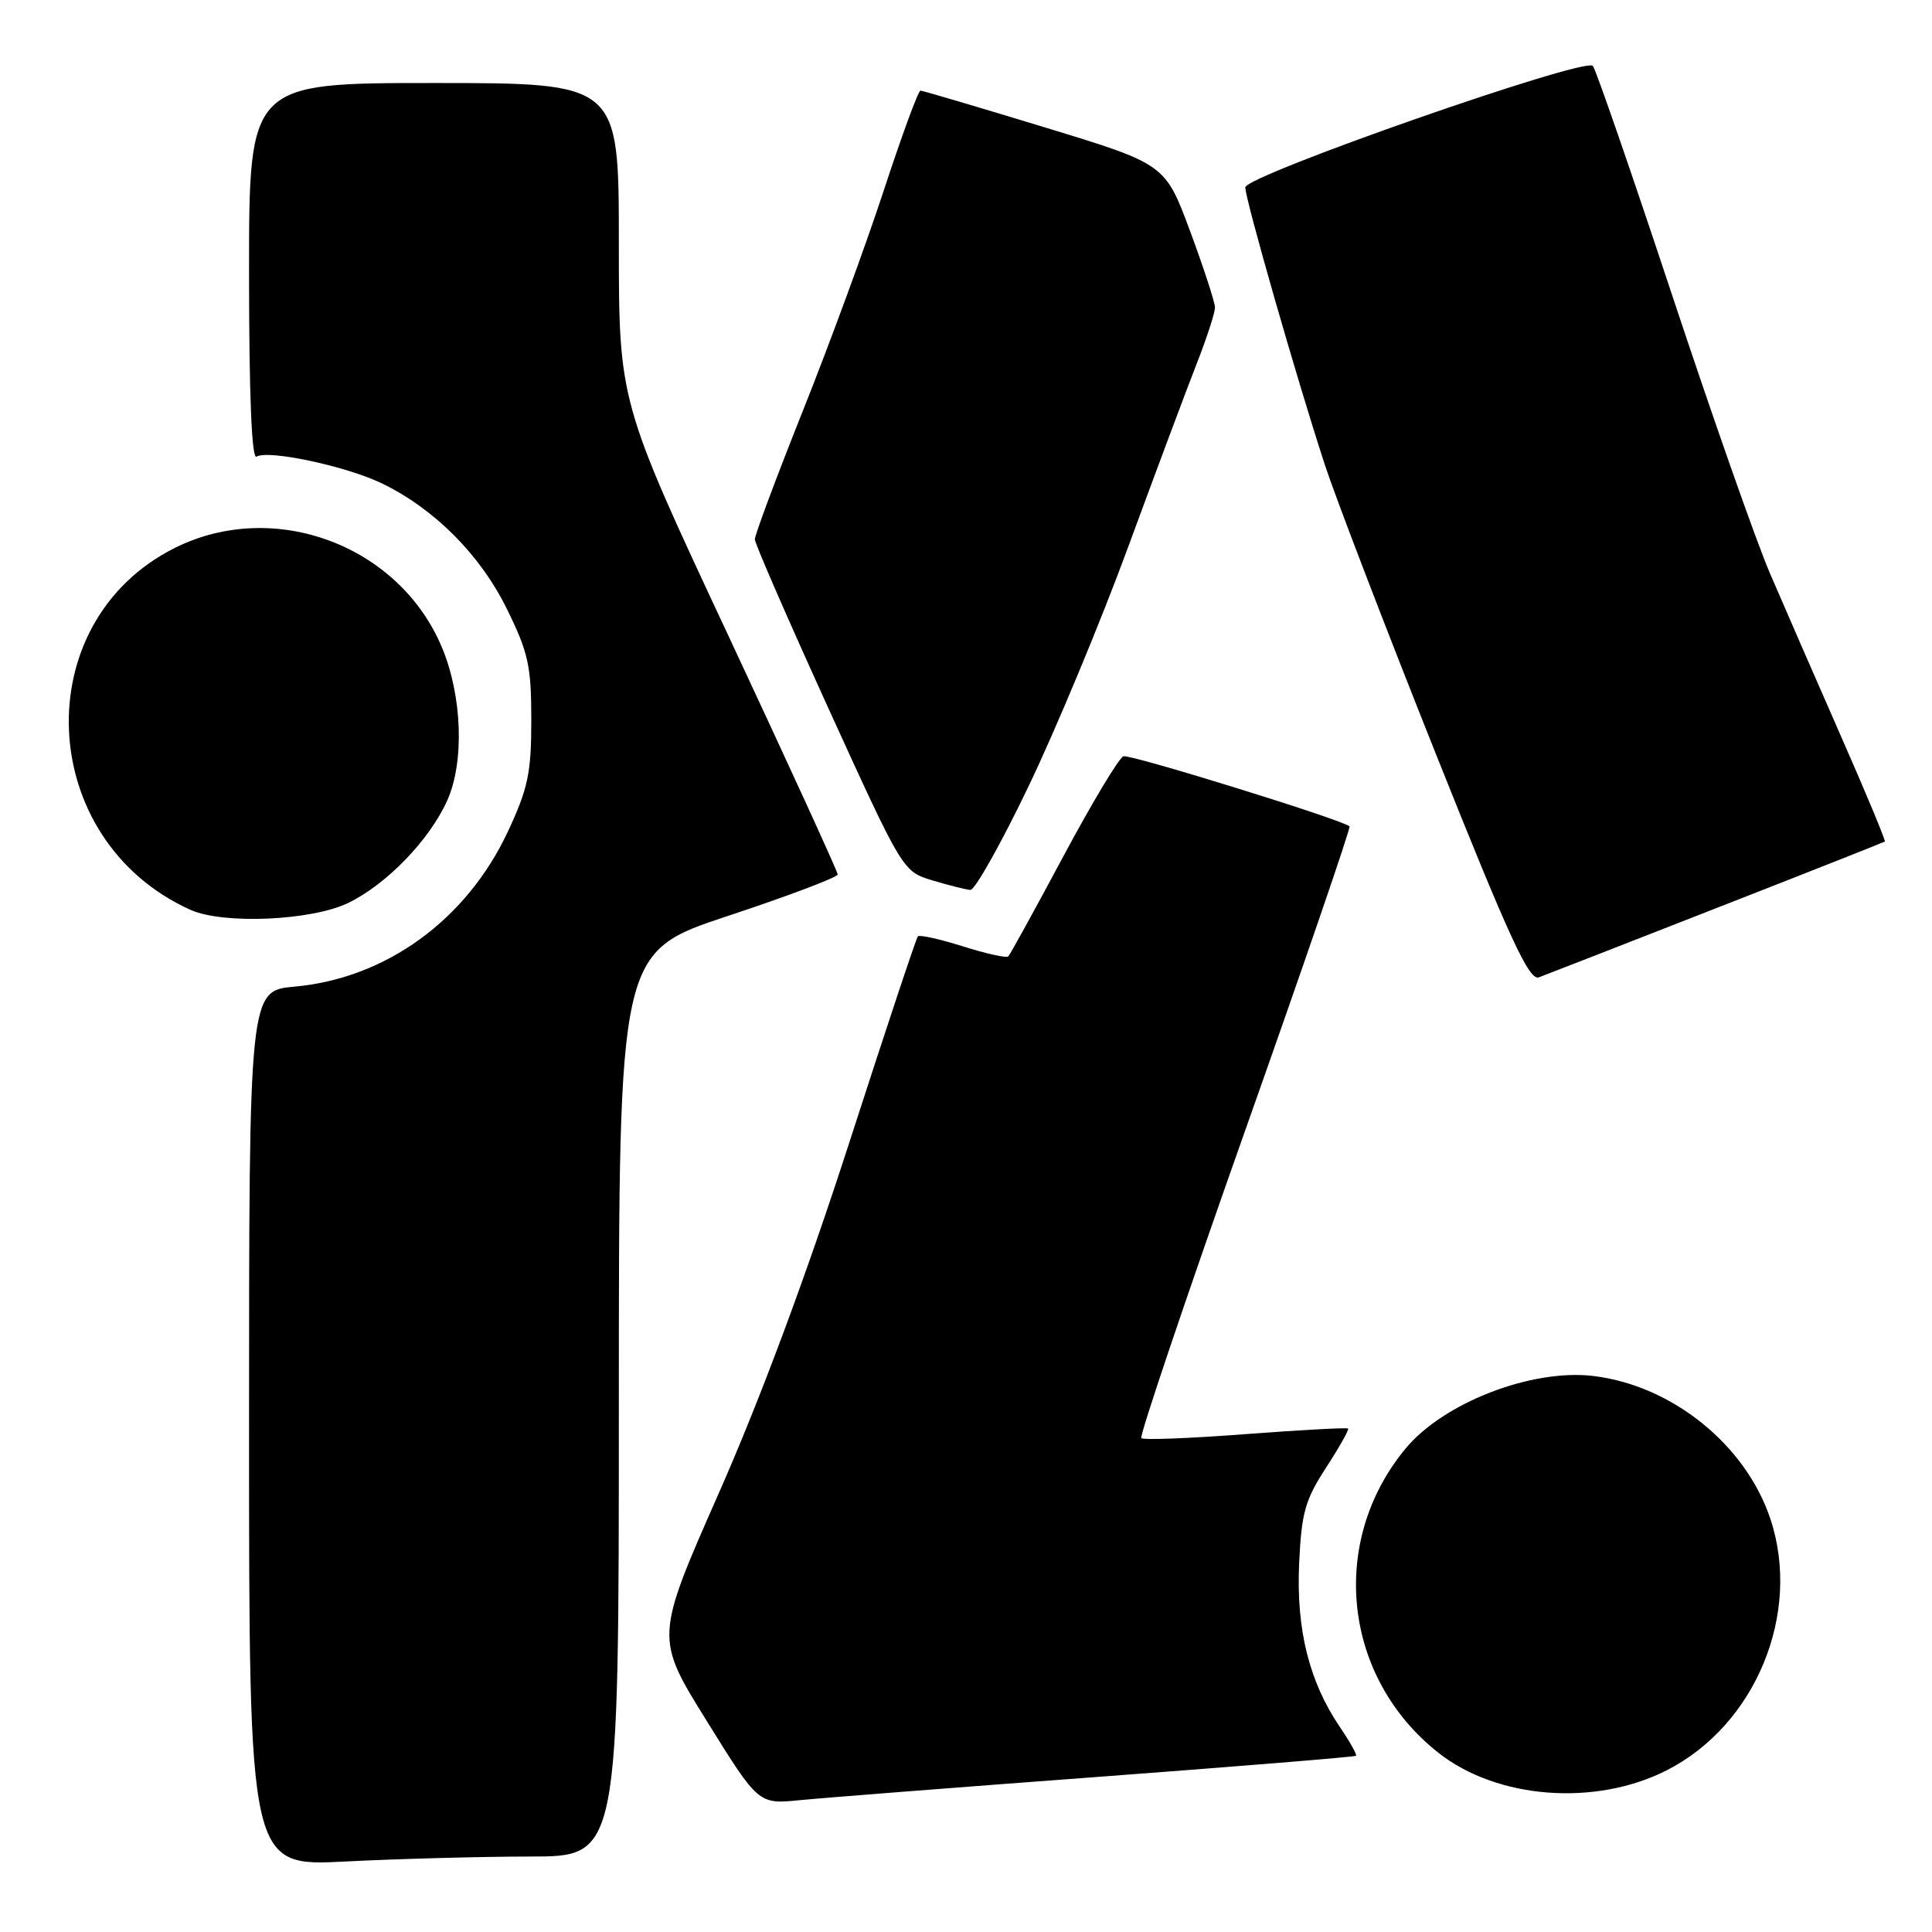 <?xml version="1.0" encoding="UTF-8" standalone="no"?>
<!DOCTYPE svg PUBLIC "-//W3C//DTD SVG 1.1//EN" "http://www.w3.org/Graphics/SVG/1.1/DTD/svg11.dtd" >
<svg xmlns="http://www.w3.org/2000/svg" xmlns:xlink="http://www.w3.org/1999/xlink" version="1.1" viewBox="0 0 256 256">
 <g >
 <path fill="currentColor"
d=" M 70.25 246.00 C 82.00 246.00 82.00 246.00 82.00 186.07 C 82.00 126.14 82.00 126.14 96.50 121.35 C 104.47 118.71 111.00 116.24 111.00 115.87 C 111.00 115.50 104.47 101.25 96.50 84.20 C 82.00 53.22 82.00 53.22 82.00 32.11 C 82.00 11.00 82.00 11.00 57.50 11.00 C 33.00 11.00 33.00 11.00 33.00 36.06 C 33.00 52.34 33.35 60.90 33.99 60.51 C 35.52 59.56 45.89 61.77 50.60 64.05 C 57.57 67.42 63.64 73.52 67.16 80.68 C 70.01 86.46 70.40 88.24 70.40 95.40 C 70.40 102.42 69.97 104.46 67.30 110.18 C 61.82 121.88 51.17 129.63 39.06 130.73 C 33.00 131.28 33.00 131.28 33.00 189.29 C 33.00 247.31 33.00 247.31 45.75 246.66 C 52.76 246.30 63.79 246.01 70.25 246.00 Z  M 145.46 235.45 C 164.14 234.05 179.54 232.80 179.68 232.65 C 179.83 232.51 178.87 230.80 177.55 228.85 C 173.48 222.87 171.75 215.93 172.14 207.23 C 172.45 200.45 172.93 198.75 175.70 194.49 C 177.46 191.78 178.78 189.44 178.63 189.29 C 178.48 189.14 172.36 189.48 165.03 190.03 C 157.71 190.59 151.50 190.83 151.23 190.56 C 150.96 190.30 157.13 172.02 164.94 149.94 C 172.76 127.87 179.00 109.67 178.82 109.50 C 177.93 108.64 149.77 99.91 148.86 100.21 C 148.28 100.41 144.71 106.35 140.92 113.43 C 137.13 120.51 133.84 126.50 133.60 126.73 C 133.37 126.97 130.67 126.37 127.60 125.40 C 124.53 124.43 121.84 123.84 121.62 124.07 C 121.40 124.31 117.30 136.65 112.50 151.50 C 106.87 168.93 100.77 185.32 95.29 197.75 C 86.79 217.01 86.79 217.01 93.65 228.04 C 100.50 239.08 100.50 239.08 106.00 238.53 C 109.03 238.23 126.78 236.84 145.46 235.45 Z  M 220.82 234.59 C 232.62 228.61 238.75 213.79 234.59 201.28 C 231.33 191.45 221.55 183.56 211.09 182.32 C 202.92 181.36 191.25 185.88 186.23 191.96 C 176.00 204.33 177.96 222.31 190.62 232.27 C 198.40 238.39 211.36 239.38 220.82 234.59 Z  M 227.50 120.30 C 239.60 115.57 249.61 111.61 249.75 111.51 C 249.89 111.42 247.25 105.07 243.88 97.42 C 240.52 89.76 236.31 80.12 234.54 76.00 C 232.76 71.88 226.91 55.23 221.53 39.00 C 216.15 22.77 211.44 9.15 211.06 8.73 C 209.98 7.54 165.02 23.26 165.01 24.83 C 165.00 26.39 171.77 50.00 175.52 61.50 C 176.96 65.90 183.57 83.13 190.22 99.80 C 200.03 124.38 202.61 129.98 203.91 129.50 C 204.78 129.18 215.40 125.04 227.50 120.30 Z  M 46.15 119.64 C 51.25 117.16 56.91 111.30 59.26 106.07 C 61.55 100.97 61.25 92.21 58.56 85.79 C 52.88 72.22 36.32 66.05 23.19 72.59 C 3.50 82.41 4.73 111.32 25.24 120.56 C 29.58 122.51 41.30 122.00 46.15 119.64 Z  M 136.26 104.25 C 139.89 96.69 145.84 82.40 149.48 72.50 C 153.12 62.60 157.20 51.68 158.55 48.24 C 159.90 44.80 161.00 41.42 160.99 40.74 C 160.99 40.06 159.50 35.50 157.69 30.62 C 154.39 21.74 154.39 21.74 138.45 16.88 C 129.68 14.21 122.26 12.01 121.97 12.01 C 121.68 12.00 119.49 17.96 117.10 25.25 C 114.71 32.54 109.88 45.69 106.37 54.47 C 102.87 63.25 100.01 70.90 100.02 71.47 C 100.03 72.04 104.45 82.17 109.83 93.99 C 119.63 115.47 119.63 115.47 123.56 116.66 C 125.73 117.31 127.99 117.88 128.58 117.92 C 129.17 117.97 132.63 111.81 136.26 104.25 Z "/>
</g>
</svg>
